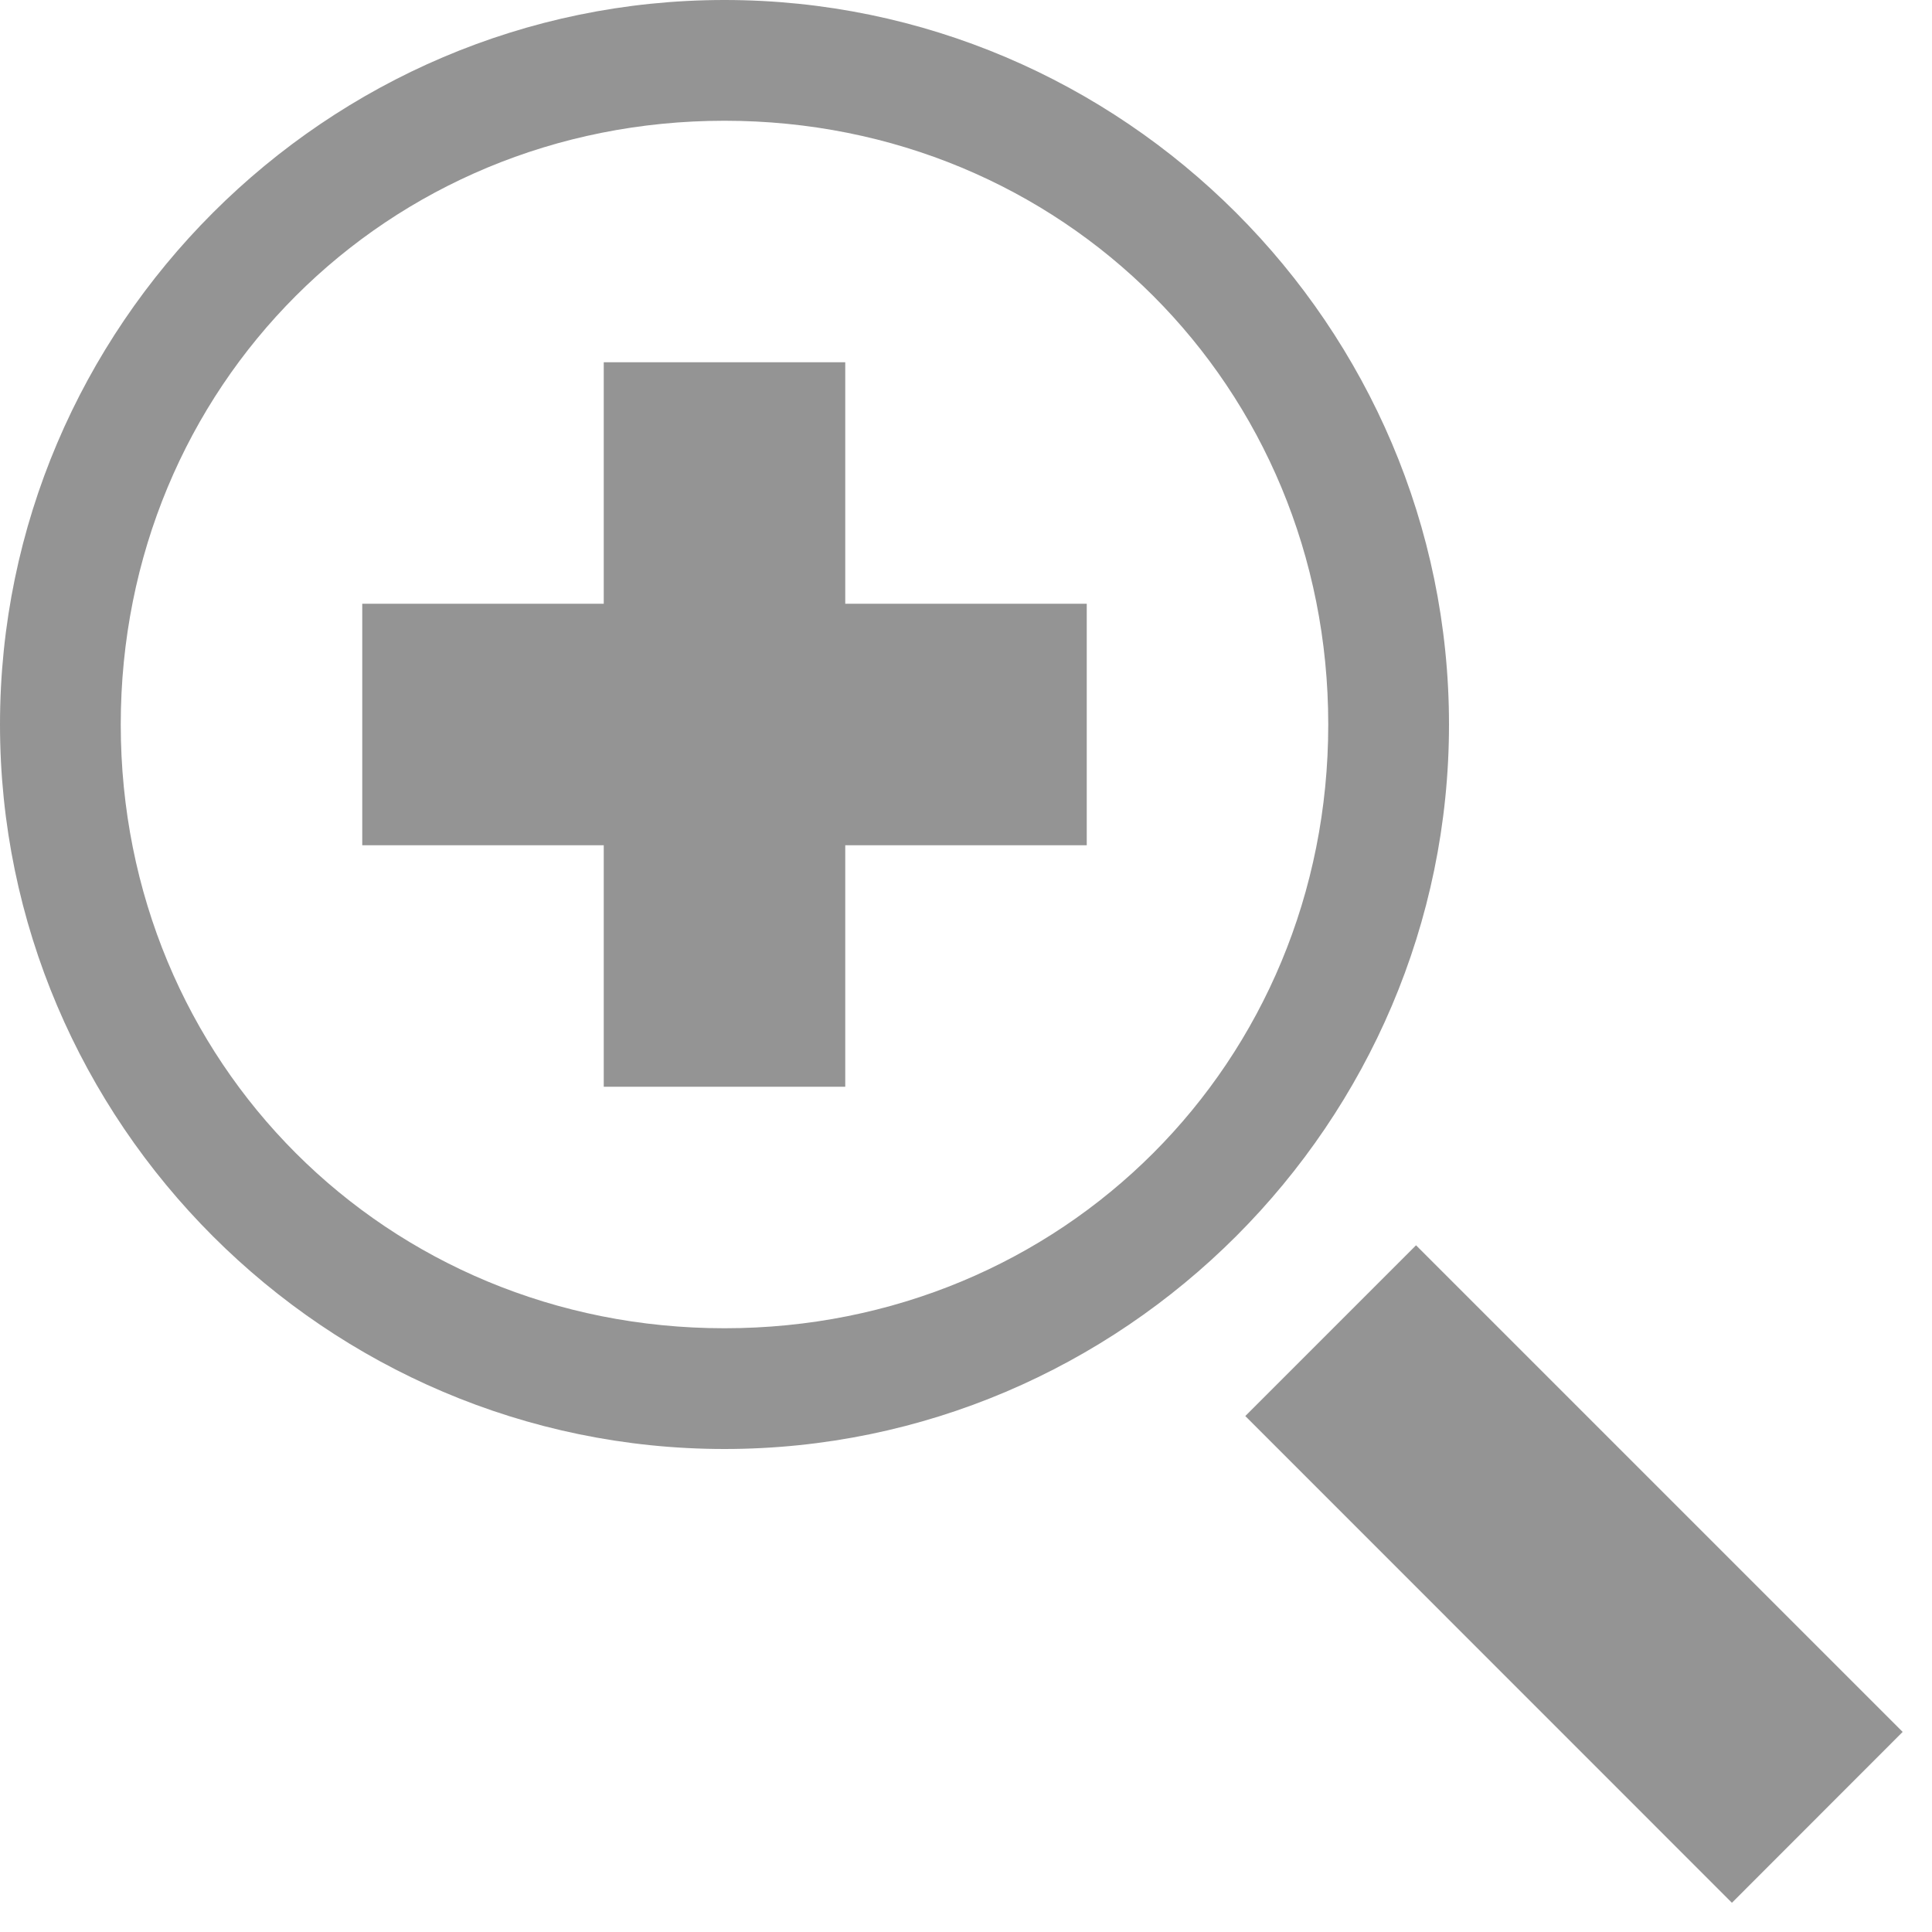 <svg xmlns="http://www.w3.org/2000/svg" height="16" viewBox="0 0 16 16"><g fill="#949494"><path d="M7 3H5v2H3v2h2v2h2V7h2V5H7z"/><path d="M6 0C2.7 0 0 2.7 0 6s2.7 6 6 6 6-2.7 6-6-2.7-6-6-6zm0 11c-2.8 0-5-2.2-5-5s2.2-5 5-5 5 2.2 5 5-2.2 5-5 5zm4.313.727l1.414-1.414 4.03 4.03-1.414 1.415z"/></g></svg>